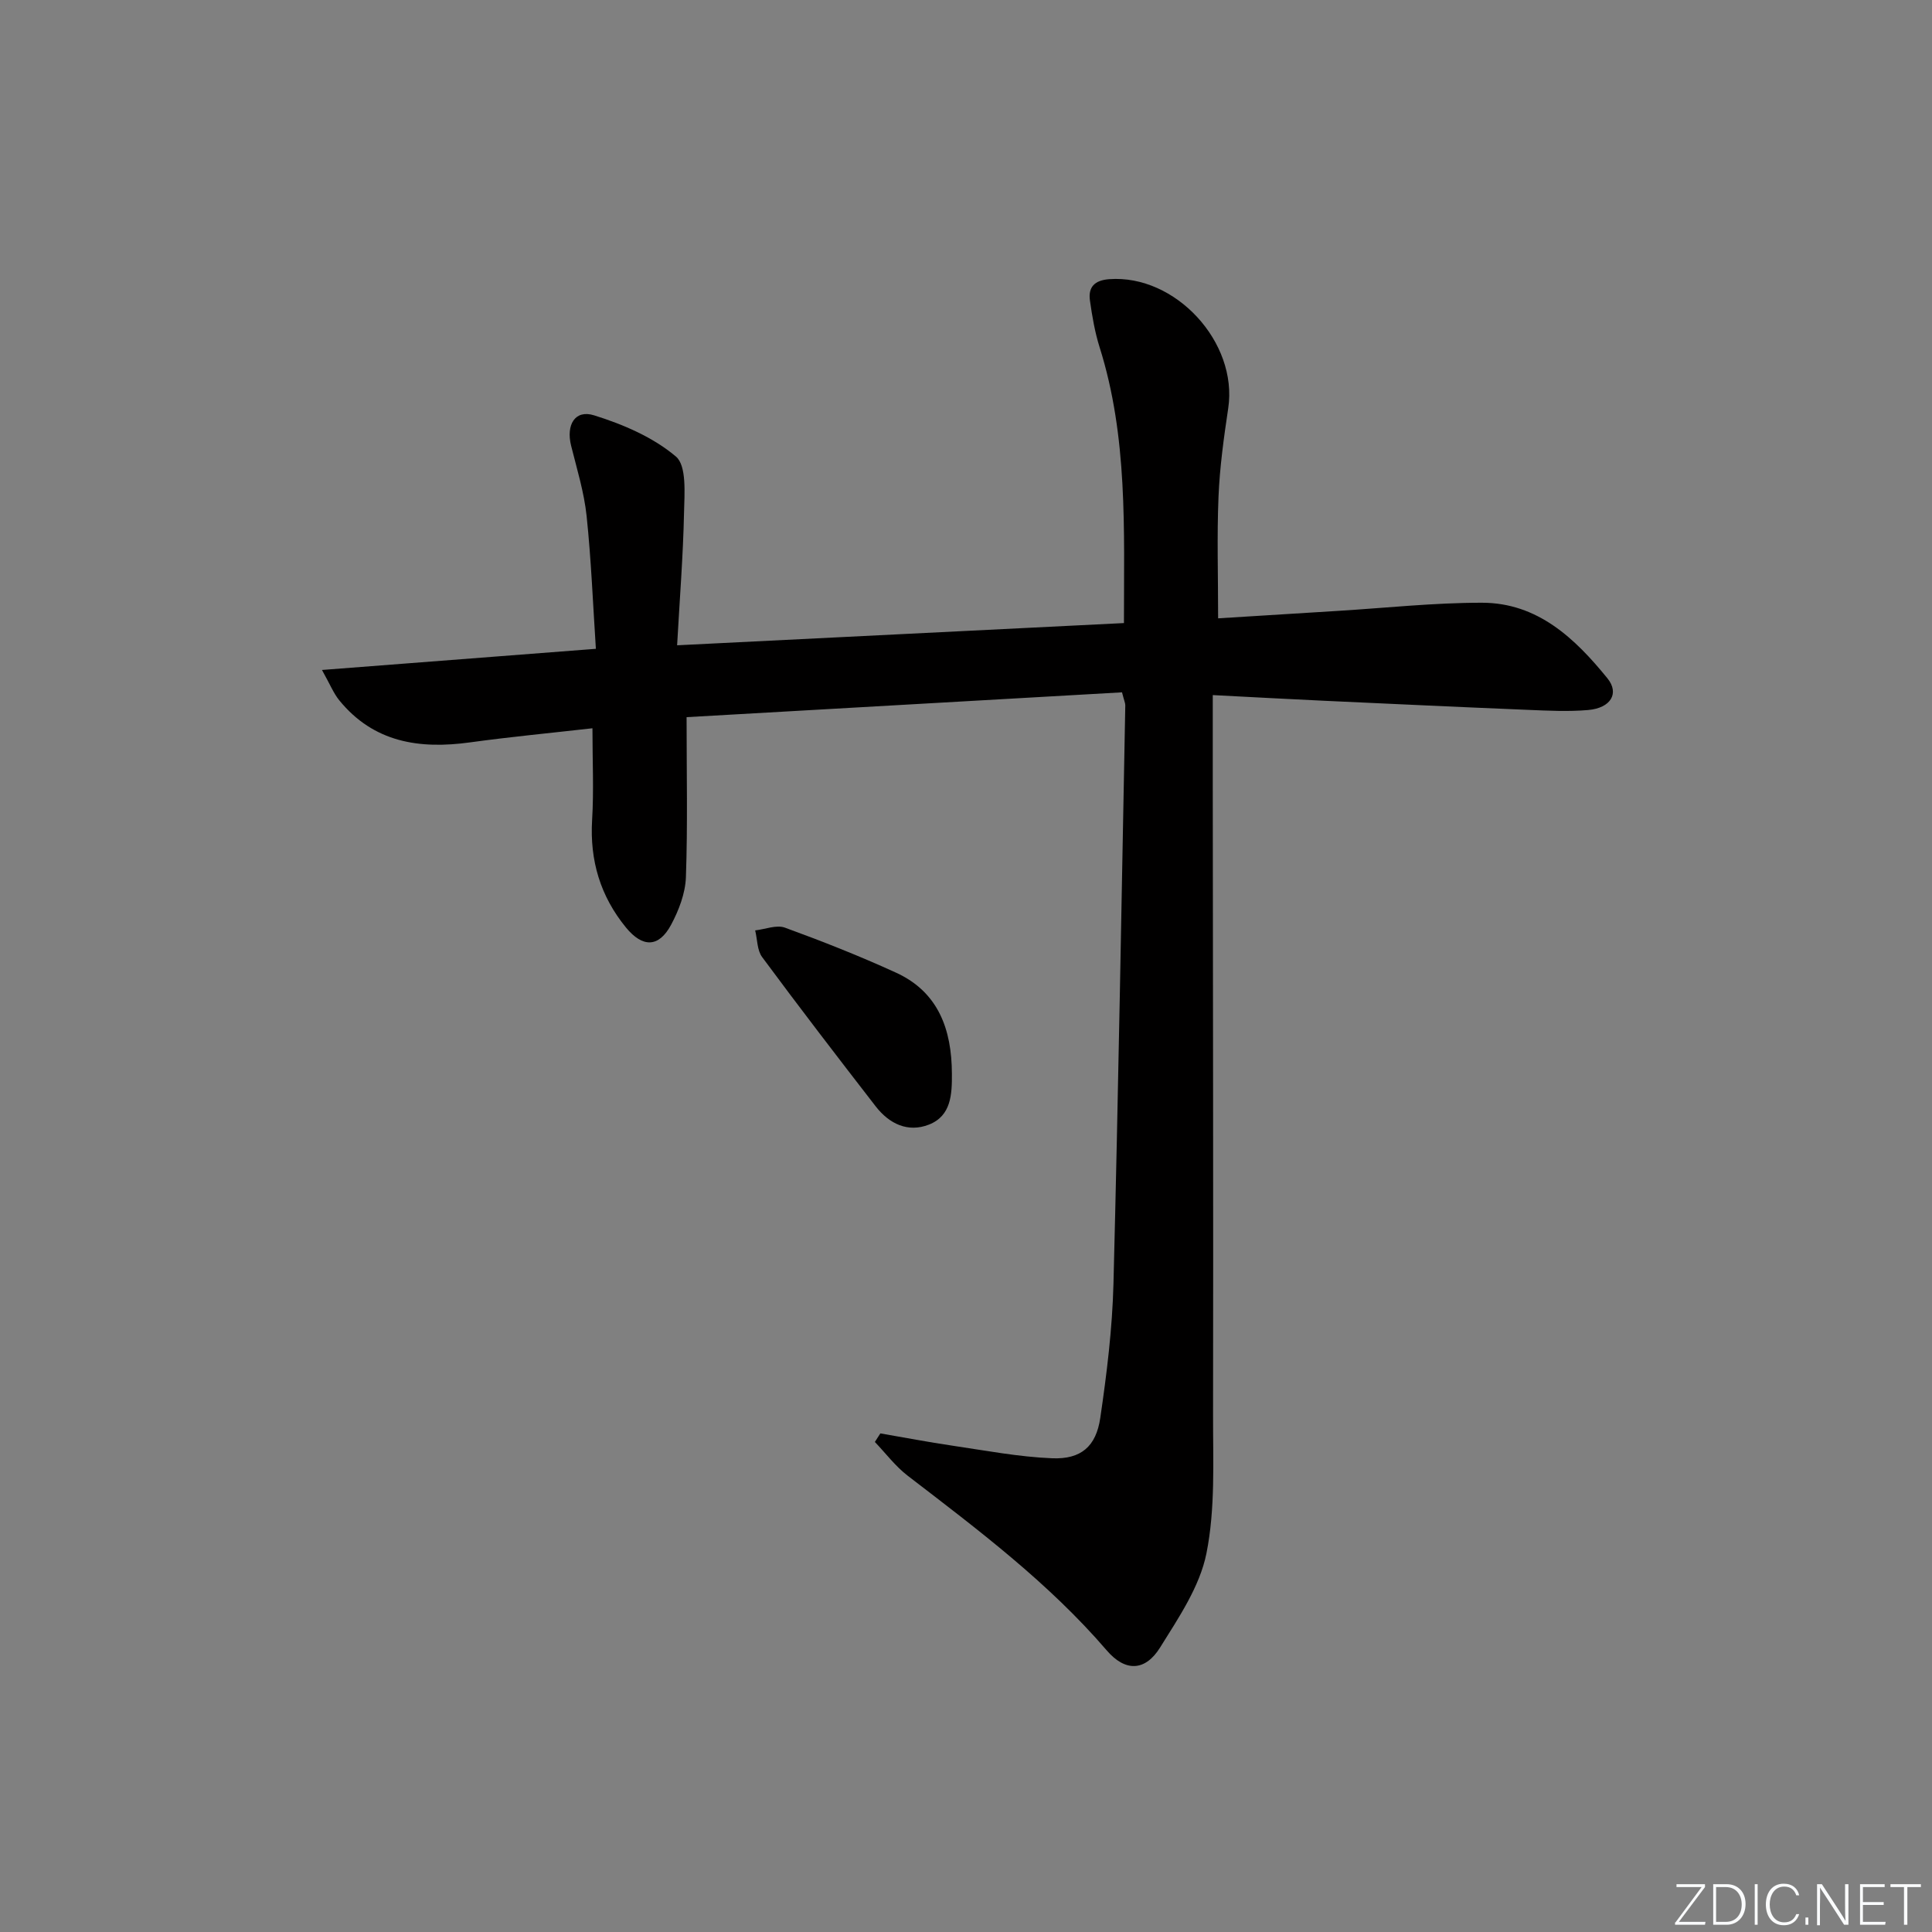 <svg enable-background="new 0 0 400 400" viewBox="0 0 400 400" xmlns="http://www.w3.org/2000/svg"><rect x="0" y="0" width="400" height="400" fill="#808080" stroke="none"/><g fill="#fafbfc"><path d="m346.9 398 5.4-7.3h-5.2v-.6h5.9v.6l-5.4 7.2h5.5l-.1.6h-6.2v-.5z"/><path d="m354.7 390.1h2.8c2.3 0 3.9 1.6 3.9 4.1s-1.6 4.3-3.9 4.3h-2.8zm.6 7.8h2c2.2 0 3.3-1.6 3.3-3.6 0-1.8-1-3.6-3.3-3.6h-2z"/><path d="m363.9 390.1v8.4h-.6v-8.4z"/><path d="m372.5 396.3c-.4 1.3-1.4 2.3-3.2 2.3-2.4 0-3.7-1.9-3.7-4.3 0-2.3 1.2-4.3 3.7-4.3 1.8 0 2.9 1 3.2 2.4h-.6c-.4-1.1-1.1-1.8-2.5-1.8-2.1 0-3 1.9-3 3.7s.9 3.7 3 3.7c1.4 0 2.1-.7 2.5-1.7z"/><path d="m373.8 398.5v-1.5h.6v1.5z"/><path d="m376.2 398.5v-8.4h1c1.3 2 4.4 6.7 4.9 7.6-.1-1.2-.1-2.4-.1-3.8v-3.8h.7v8.4h-.9c-1.2-1.9-4.4-6.8-5-7.7.1 1.1 0 2.3 0 3.9v3.9h-.6z"/><path d="m390 394.4h-4.3v3.5h4.7l-.1.6h-5.2v-8.4h5.1v.6h-4.5v3.1h4.3z"/><path d="m394.2 390.7h-2.8v-.6h6.3v.6h-2.8v7.8h-.7z"/></g><path d="m232.3 143.34c-30.53 1.74-60.86 3.47-90.15 5.14 0 11.64.24 22.4-.14 33.14-.12 3.33-1.46 6.84-3.06 9.83-2.55 4.77-5.91 4.78-9.36.57-5.29-6.48-7.5-13.85-7-22.25.37-6.09.07-12.23.07-18.99-8.6.98-16.99 1.77-25.33 2.92-10.49 1.45-19.96.03-27.08-8.7-1.18-1.44-1.89-3.26-3.59-6.29 19.4-1.5 37.51-2.89 56.71-4.38-.6-9.13-.96-18.36-1.92-27.52-.52-4.91-2.01-9.72-3.21-14.54-1.07-4.3.79-7.52 4.76-6.28 6.01 1.87 12.23 4.54 16.94 8.53 2.26 1.92 1.77 7.67 1.68 11.67-.19 8.93-.9 17.84-1.43 27.41 31.17-1.55 61.61-3.07 92.51-4.6 0-19.43.82-38.51-5.03-57.08-.99-3.14-1.55-6.44-2.01-9.7-.39-2.8.97-4.19 3.98-4.42 13.72-1.02 26.7 13.07 24.65 26.73-.91 6.08-1.76 12.2-2.01 18.32-.34 8.13-.08 16.28-.08 25.17 8.33-.52 16.55-1.04 24.77-1.54 9.95-.61 19.91-1.7 29.86-1.69 11.51.01 19.25 7.37 25.98 15.66 2.52 3.11.66 6.14-3.98 6.55-4.13.36-8.32.14-12.48-.03-14.12-.58-28.23-1.24-42.34-1.89-7.41-.35-14.82-.75-22.92-1.17v19.1c.03 43.32.13 86.64.06 129.96-.02 9.57.49 19.37-1.37 28.64-1.38 6.88-5.76 13.33-9.59 19.48-3.11 4.99-7.24 5.05-11.05.61-12.04-14.01-26.67-25-41.19-36.15-2.56-1.96-4.56-4.65-6.82-7.01.38-.59.76-1.18 1.14-1.77 4.97.85 9.93 1.81 14.91 2.54 6.87 1.01 13.75 2.33 20.66 2.61 5.96.24 9.09-2.43 9.96-8.35 1.35-9.19 2.49-18.47 2.73-27.74 1.02-39.93 1.68-79.88 2.45-119.82-.01-.49-.24-.95-.68-2.67z" fill="#010000"/><path d="m197.08 222.27c.03 4.27-.13 8.76-4.76 10.57-4.37 1.71-8.23-.19-11.01-3.77-7.93-10.24-15.82-20.51-23.52-30.92-1.05-1.42-.98-3.66-1.44-5.52 2.07-.23 4.41-1.21 6.16-.57 7.76 2.83 15.47 5.87 22.98 9.31 8.82 4.02 11.55 11.8 11.59 20.9z" fill="#010000"/></svg>